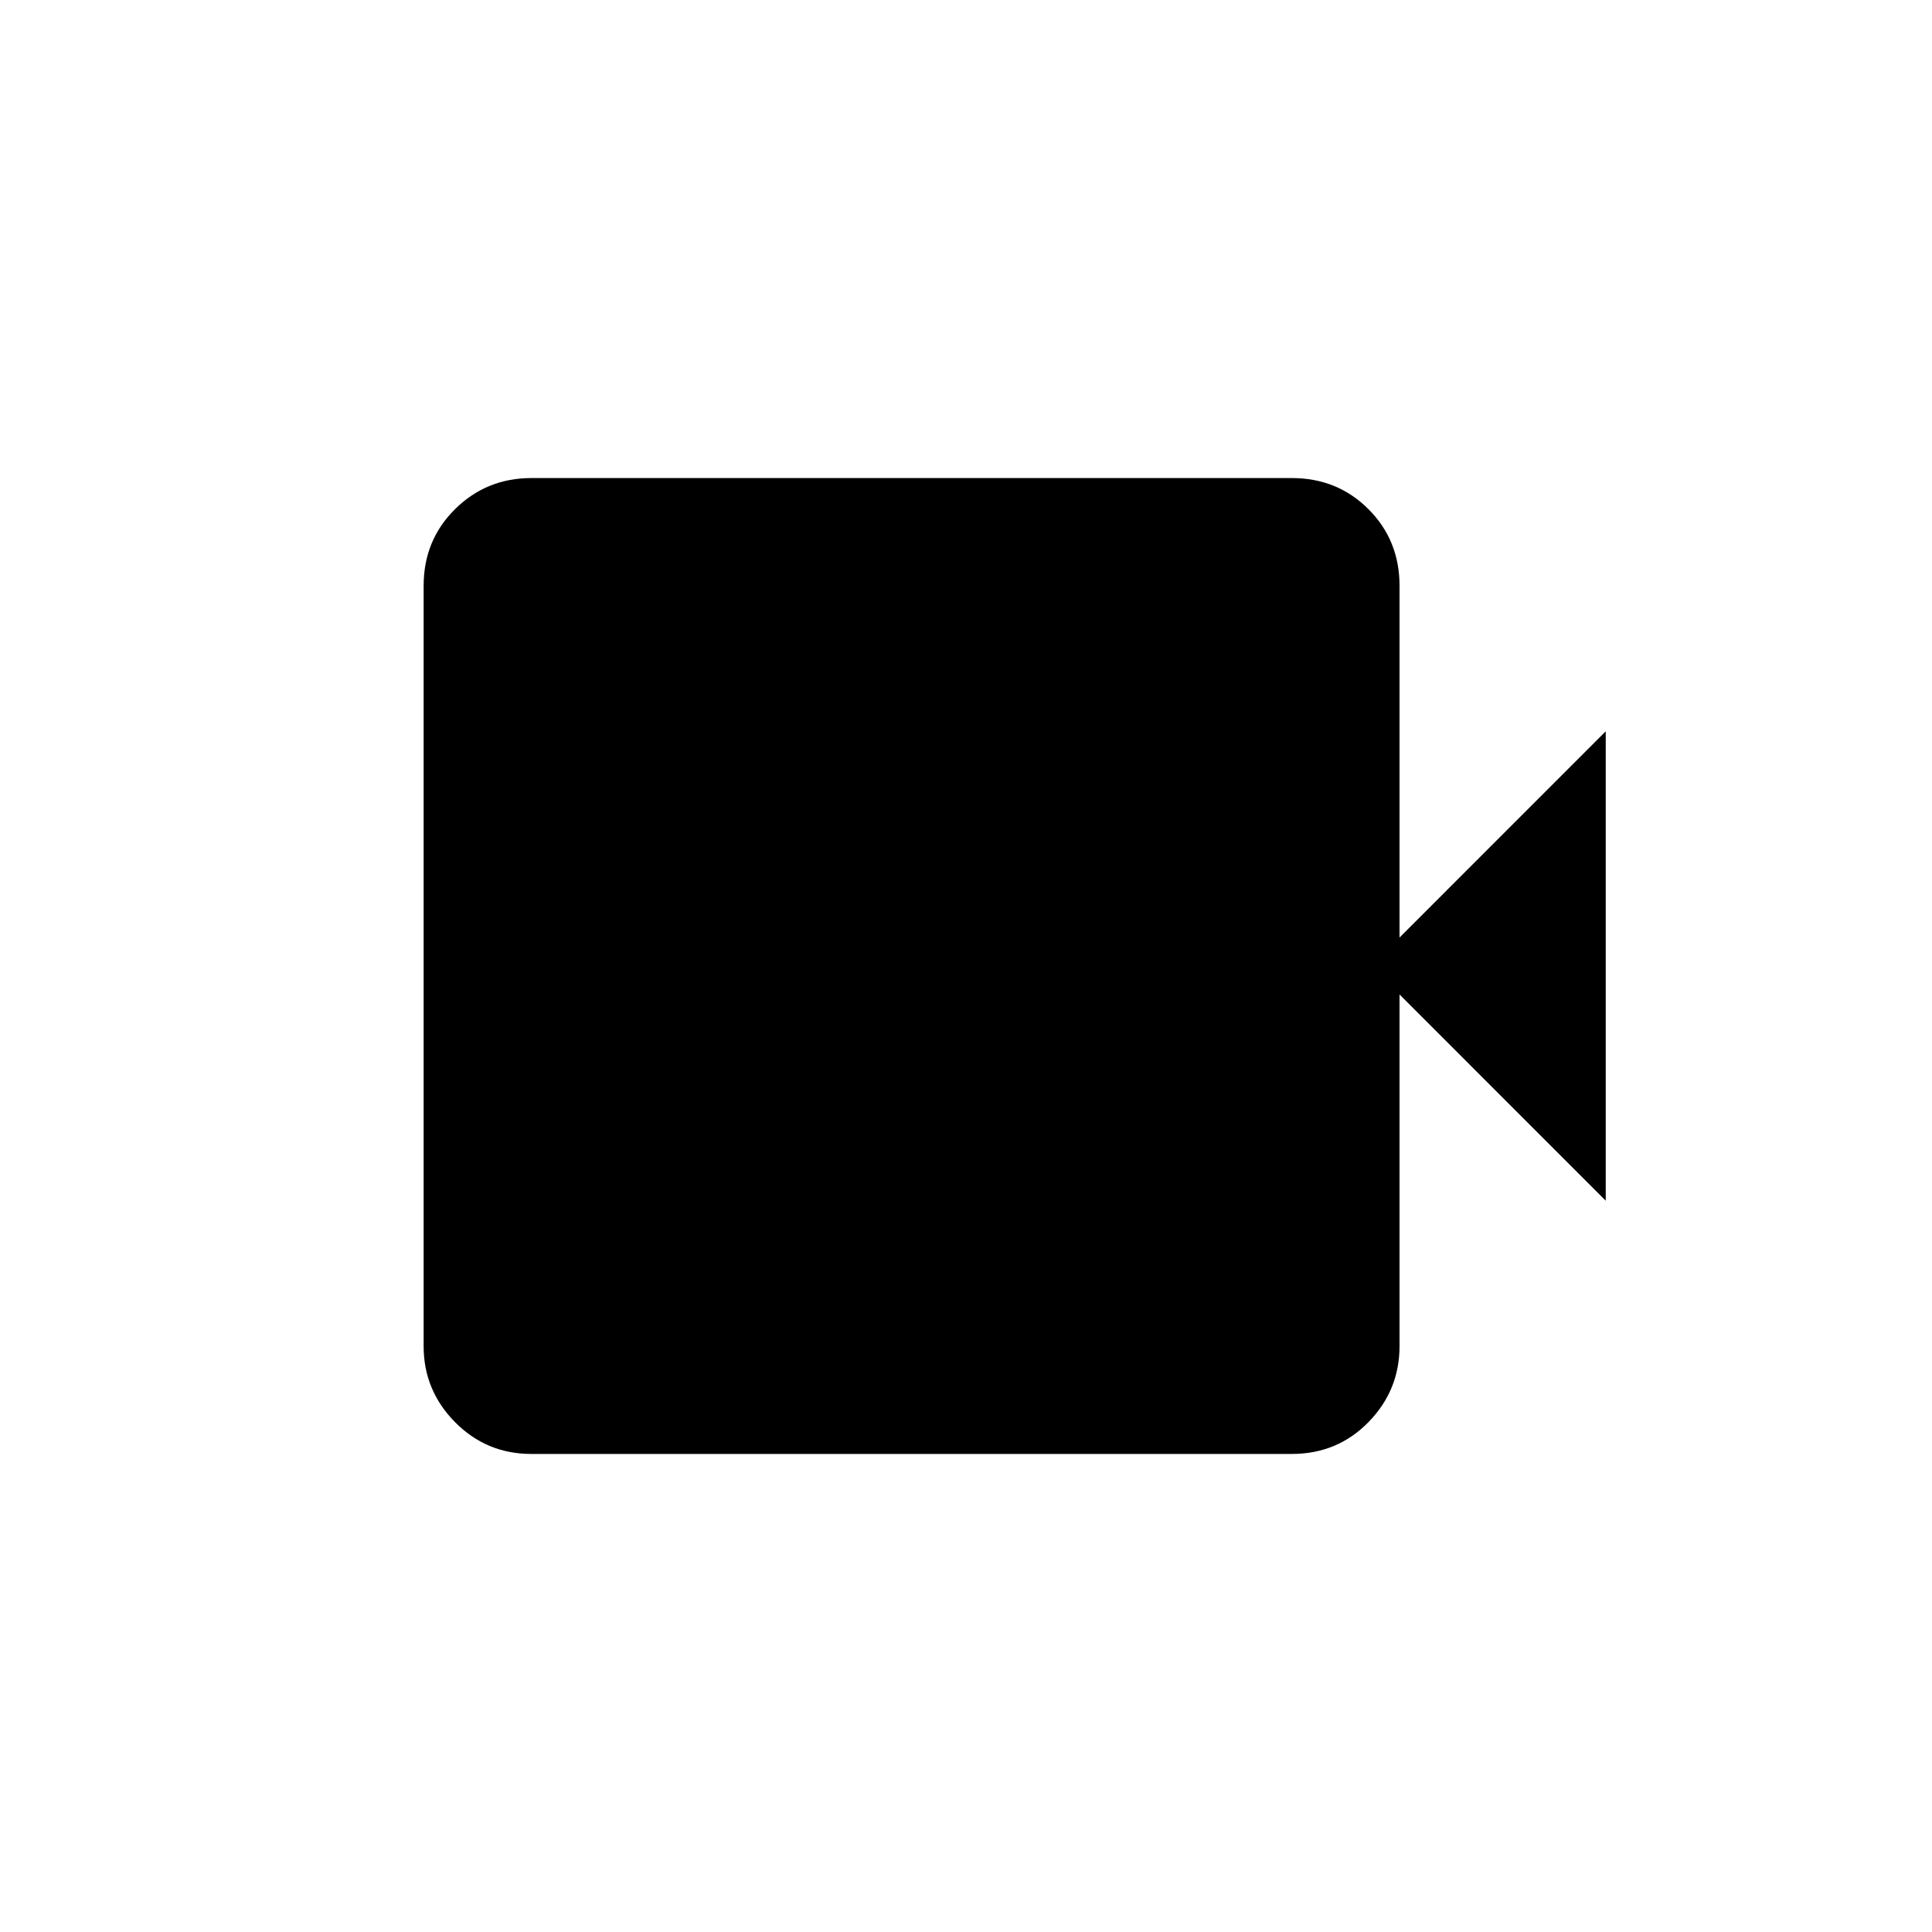 <svg xmlns="http://www.w3.org/2000/svg" height="20" viewBox="0 -960 960 960" width="20"><path d="M264.04-237.54q-22.32 0-37.93-15.8t-15.61-37.74v-377.84q0-22.64 15.61-38.09 15.61-15.45 37.93-15.45h377.84q22.64 0 38.09 15.45 15.45 15.45 15.45 38.09v174.77l102.46-102.47v233.24L695.42-465.85v174.77q0 21.94-15.45 37.74t-38.09 15.8H264.04Z"/></svg>